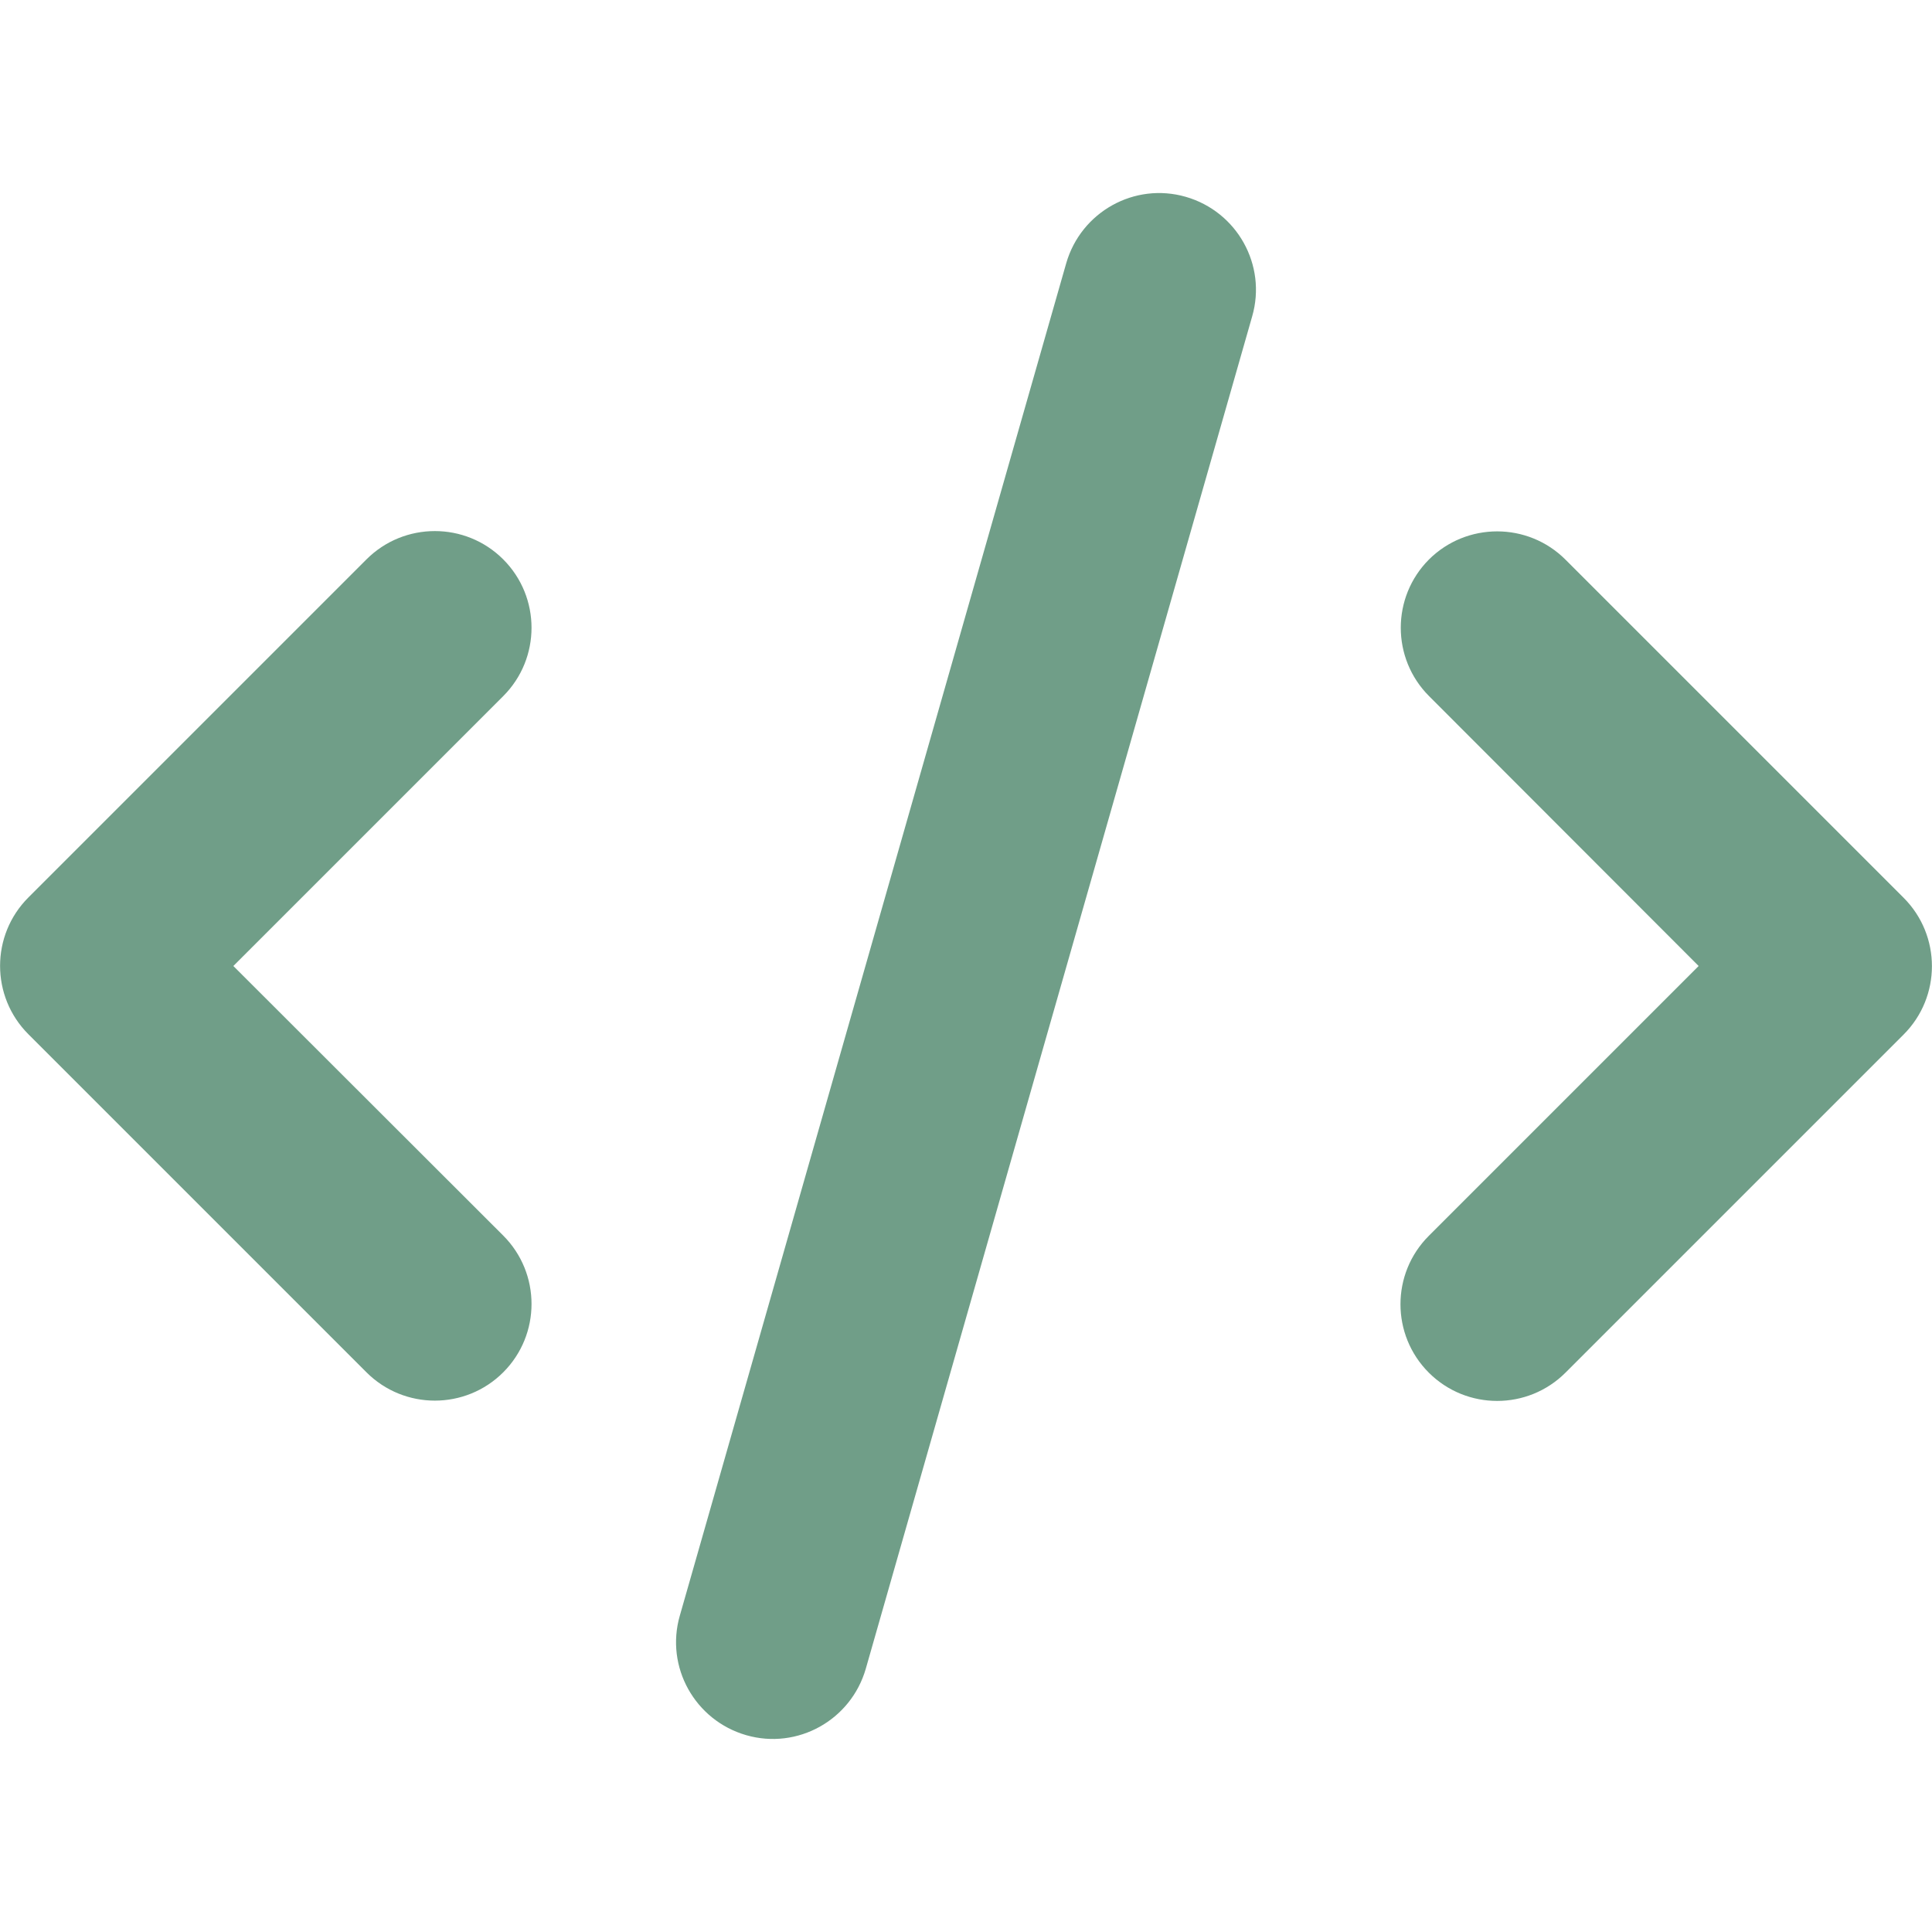 <svg xmlns="http://www.w3.org/2000/svg" fill="#709e88" width="22" height="22" viewBox="0 0 640 512"><!--!Font Awesome Free 6.5.2 by @fontawesome - https://fontawesome.com License - https://fontawesome.com/license/free Copyright 2024 Fonticons, Inc.--><path d="M392.8 1.2c-17-4.9-34.7 5-39.6 22l-128 448c-4.9 17 5 34.7 22 39.6s34.7-5 39.6-22l128-448c4.9-17-5-34.7-22-39.6zm80.6 120.1c-12.5 12.5-12.5 32.8 0 45.3L562.7 256l-89.4 89.4c-12.5 12.5-12.5 32.8 0 45.3s32.8 12.5 45.3 0l112-112c12.5-12.5 12.5-32.8 0-45.3l-112-112c-12.5-12.5-32.8-12.5-45.3 0zm-306.7 0c-12.5-12.5-32.8-12.5-45.3 0l-112 112c-12.5 12.5-12.5 32.8 0 45.3l112 112c12.5 12.5 32.8 12.5 45.3 0s12.5-32.8 0-45.3L77.3 256l89.4-89.4c12.5-12.5 12.5-32.8 0-45.3z"/></svg>